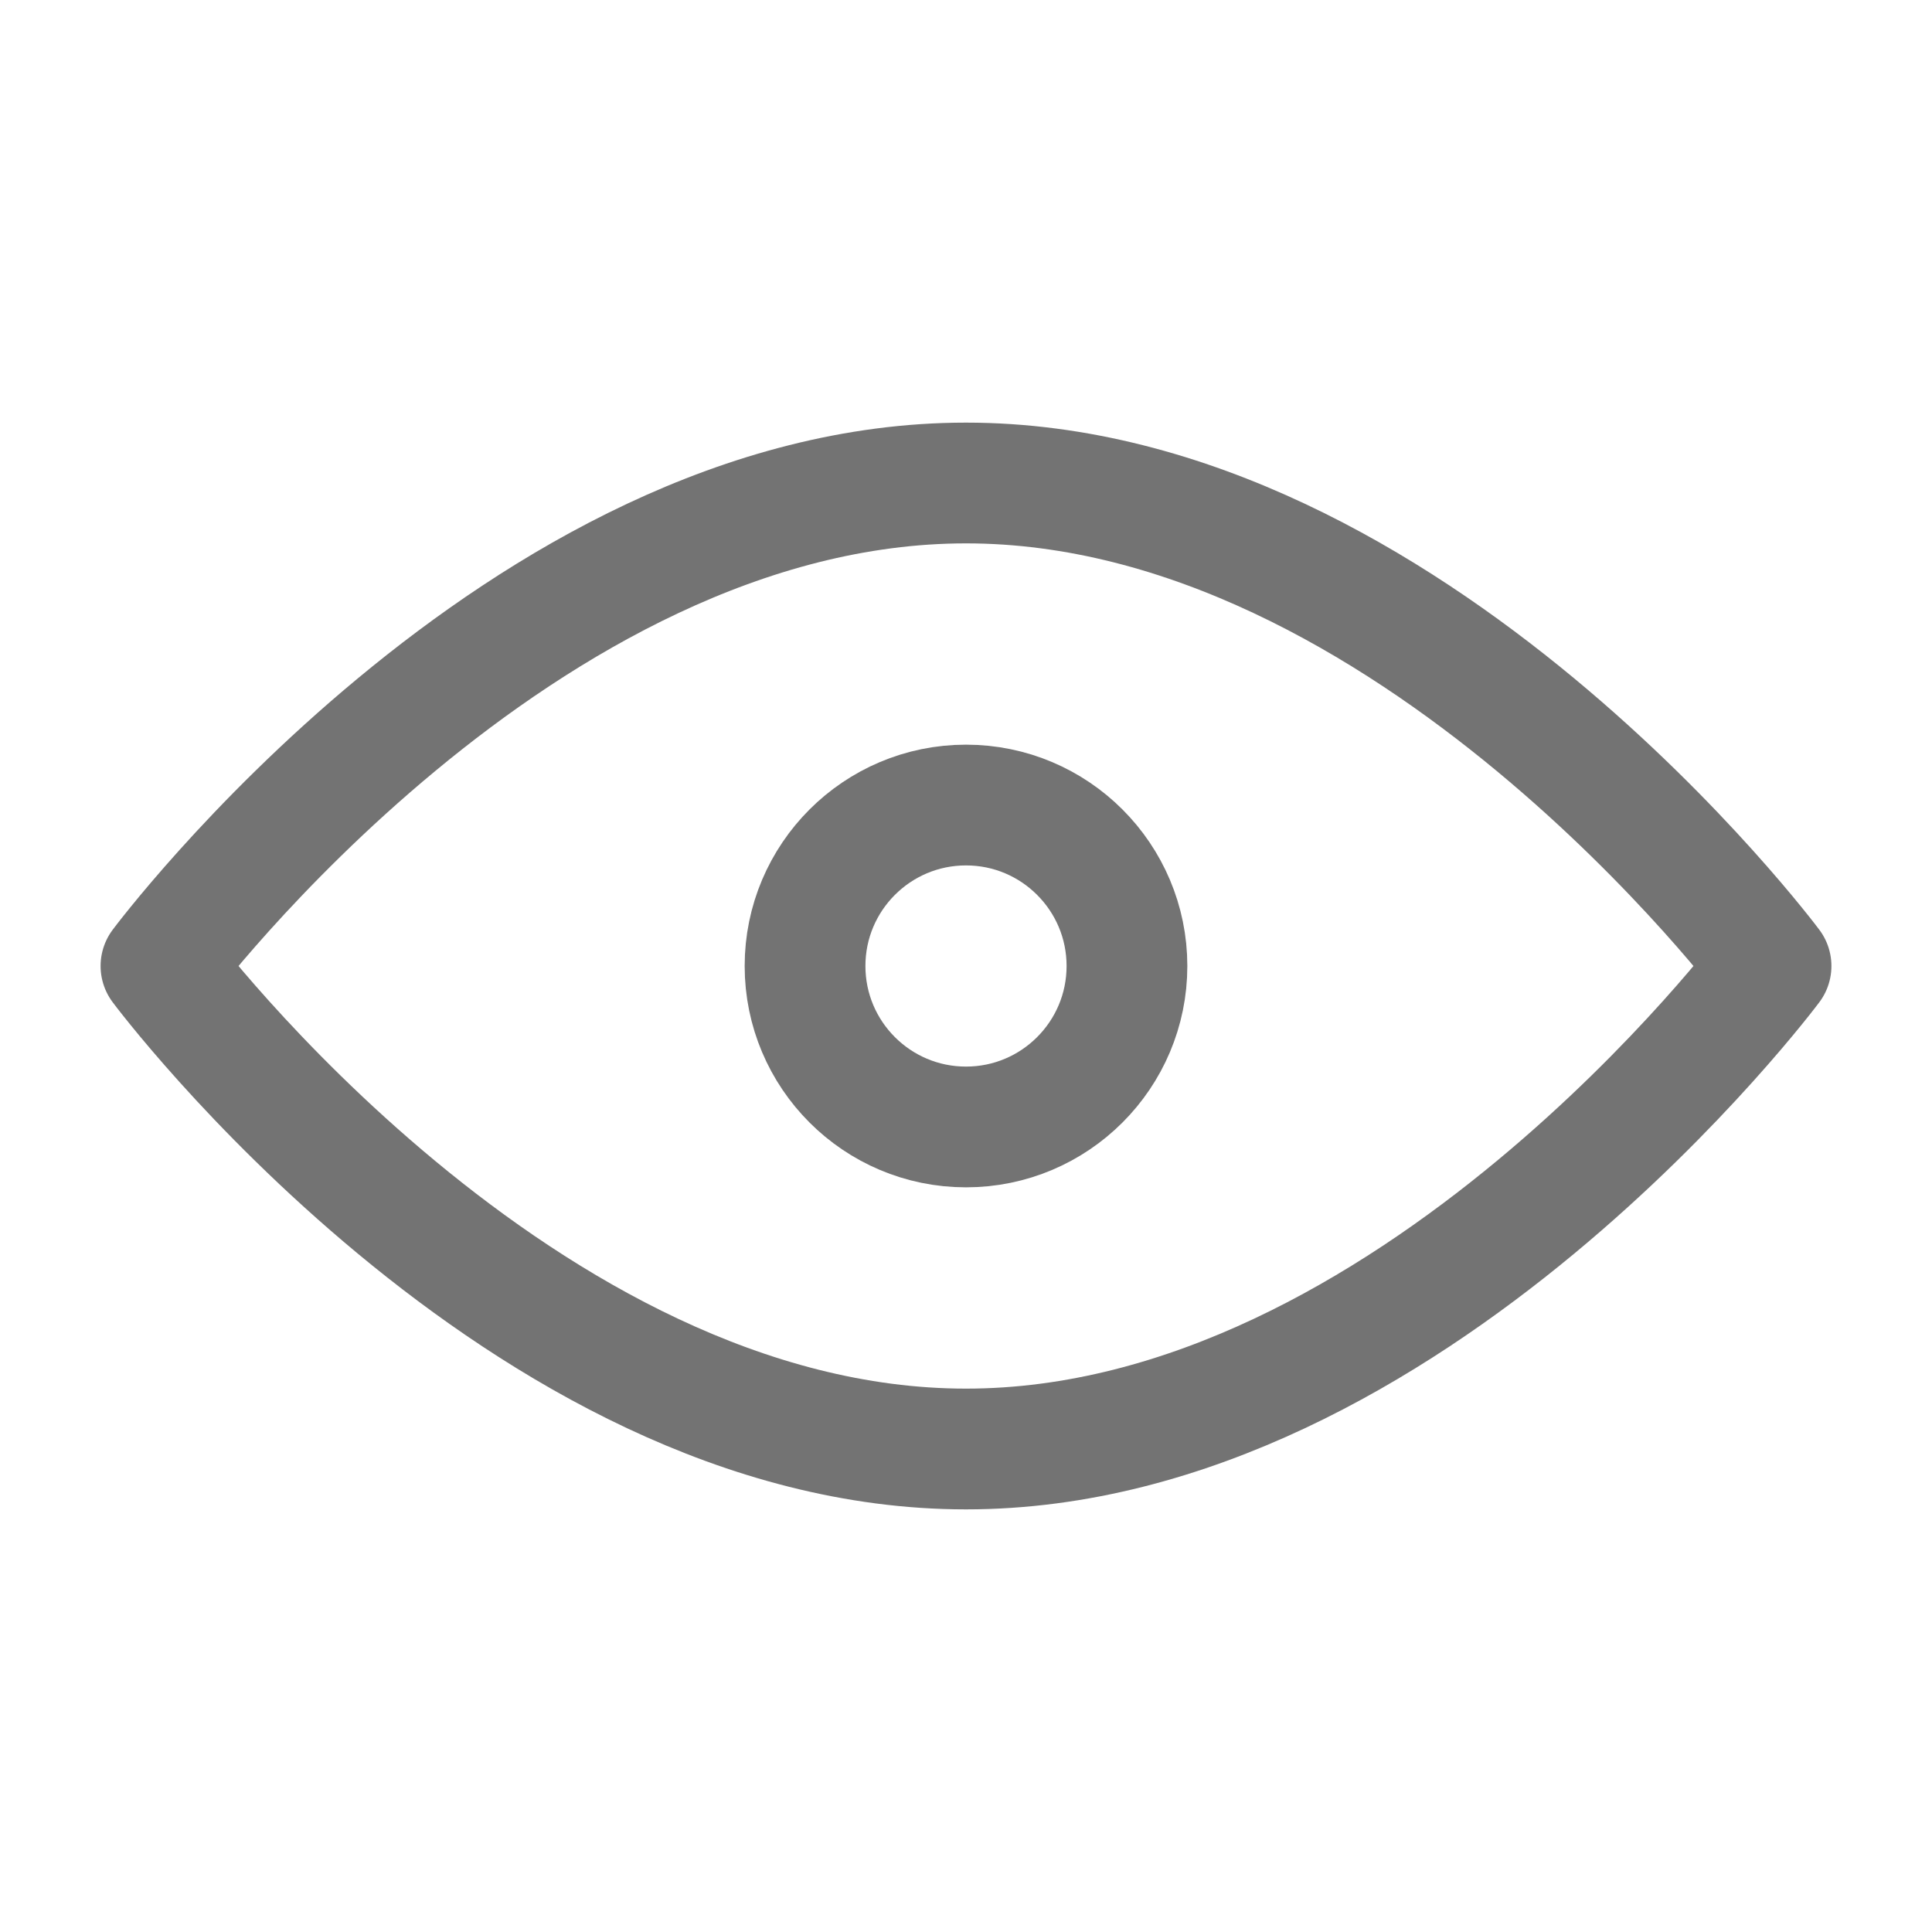 <svg width="16" height="16" viewBox="0 0 16 16" fill="none" xmlns="http://www.w3.org/2000/svg">
<path d="M8 12C11.682 12 14.667 8 14.667 8C14.667 8 11.682 4 8 4C4.318 4 1.333 8 1.333 8C1.333 8 4.318 12 8 12Z" stroke="#737373" stroke-linecap="round" stroke-linejoin="round"/>
<path d="M8 9.333C8.736 9.333 9.333 8.736 9.333 8C9.333 7.264 8.736 6.667 8 6.667C7.264 6.667 6.667 7.264 6.667 8C6.667 8.736 7.264 9.333 8 9.333Z" stroke="#737373" stroke-linecap="round" stroke-linejoin="round"/>
</svg>
